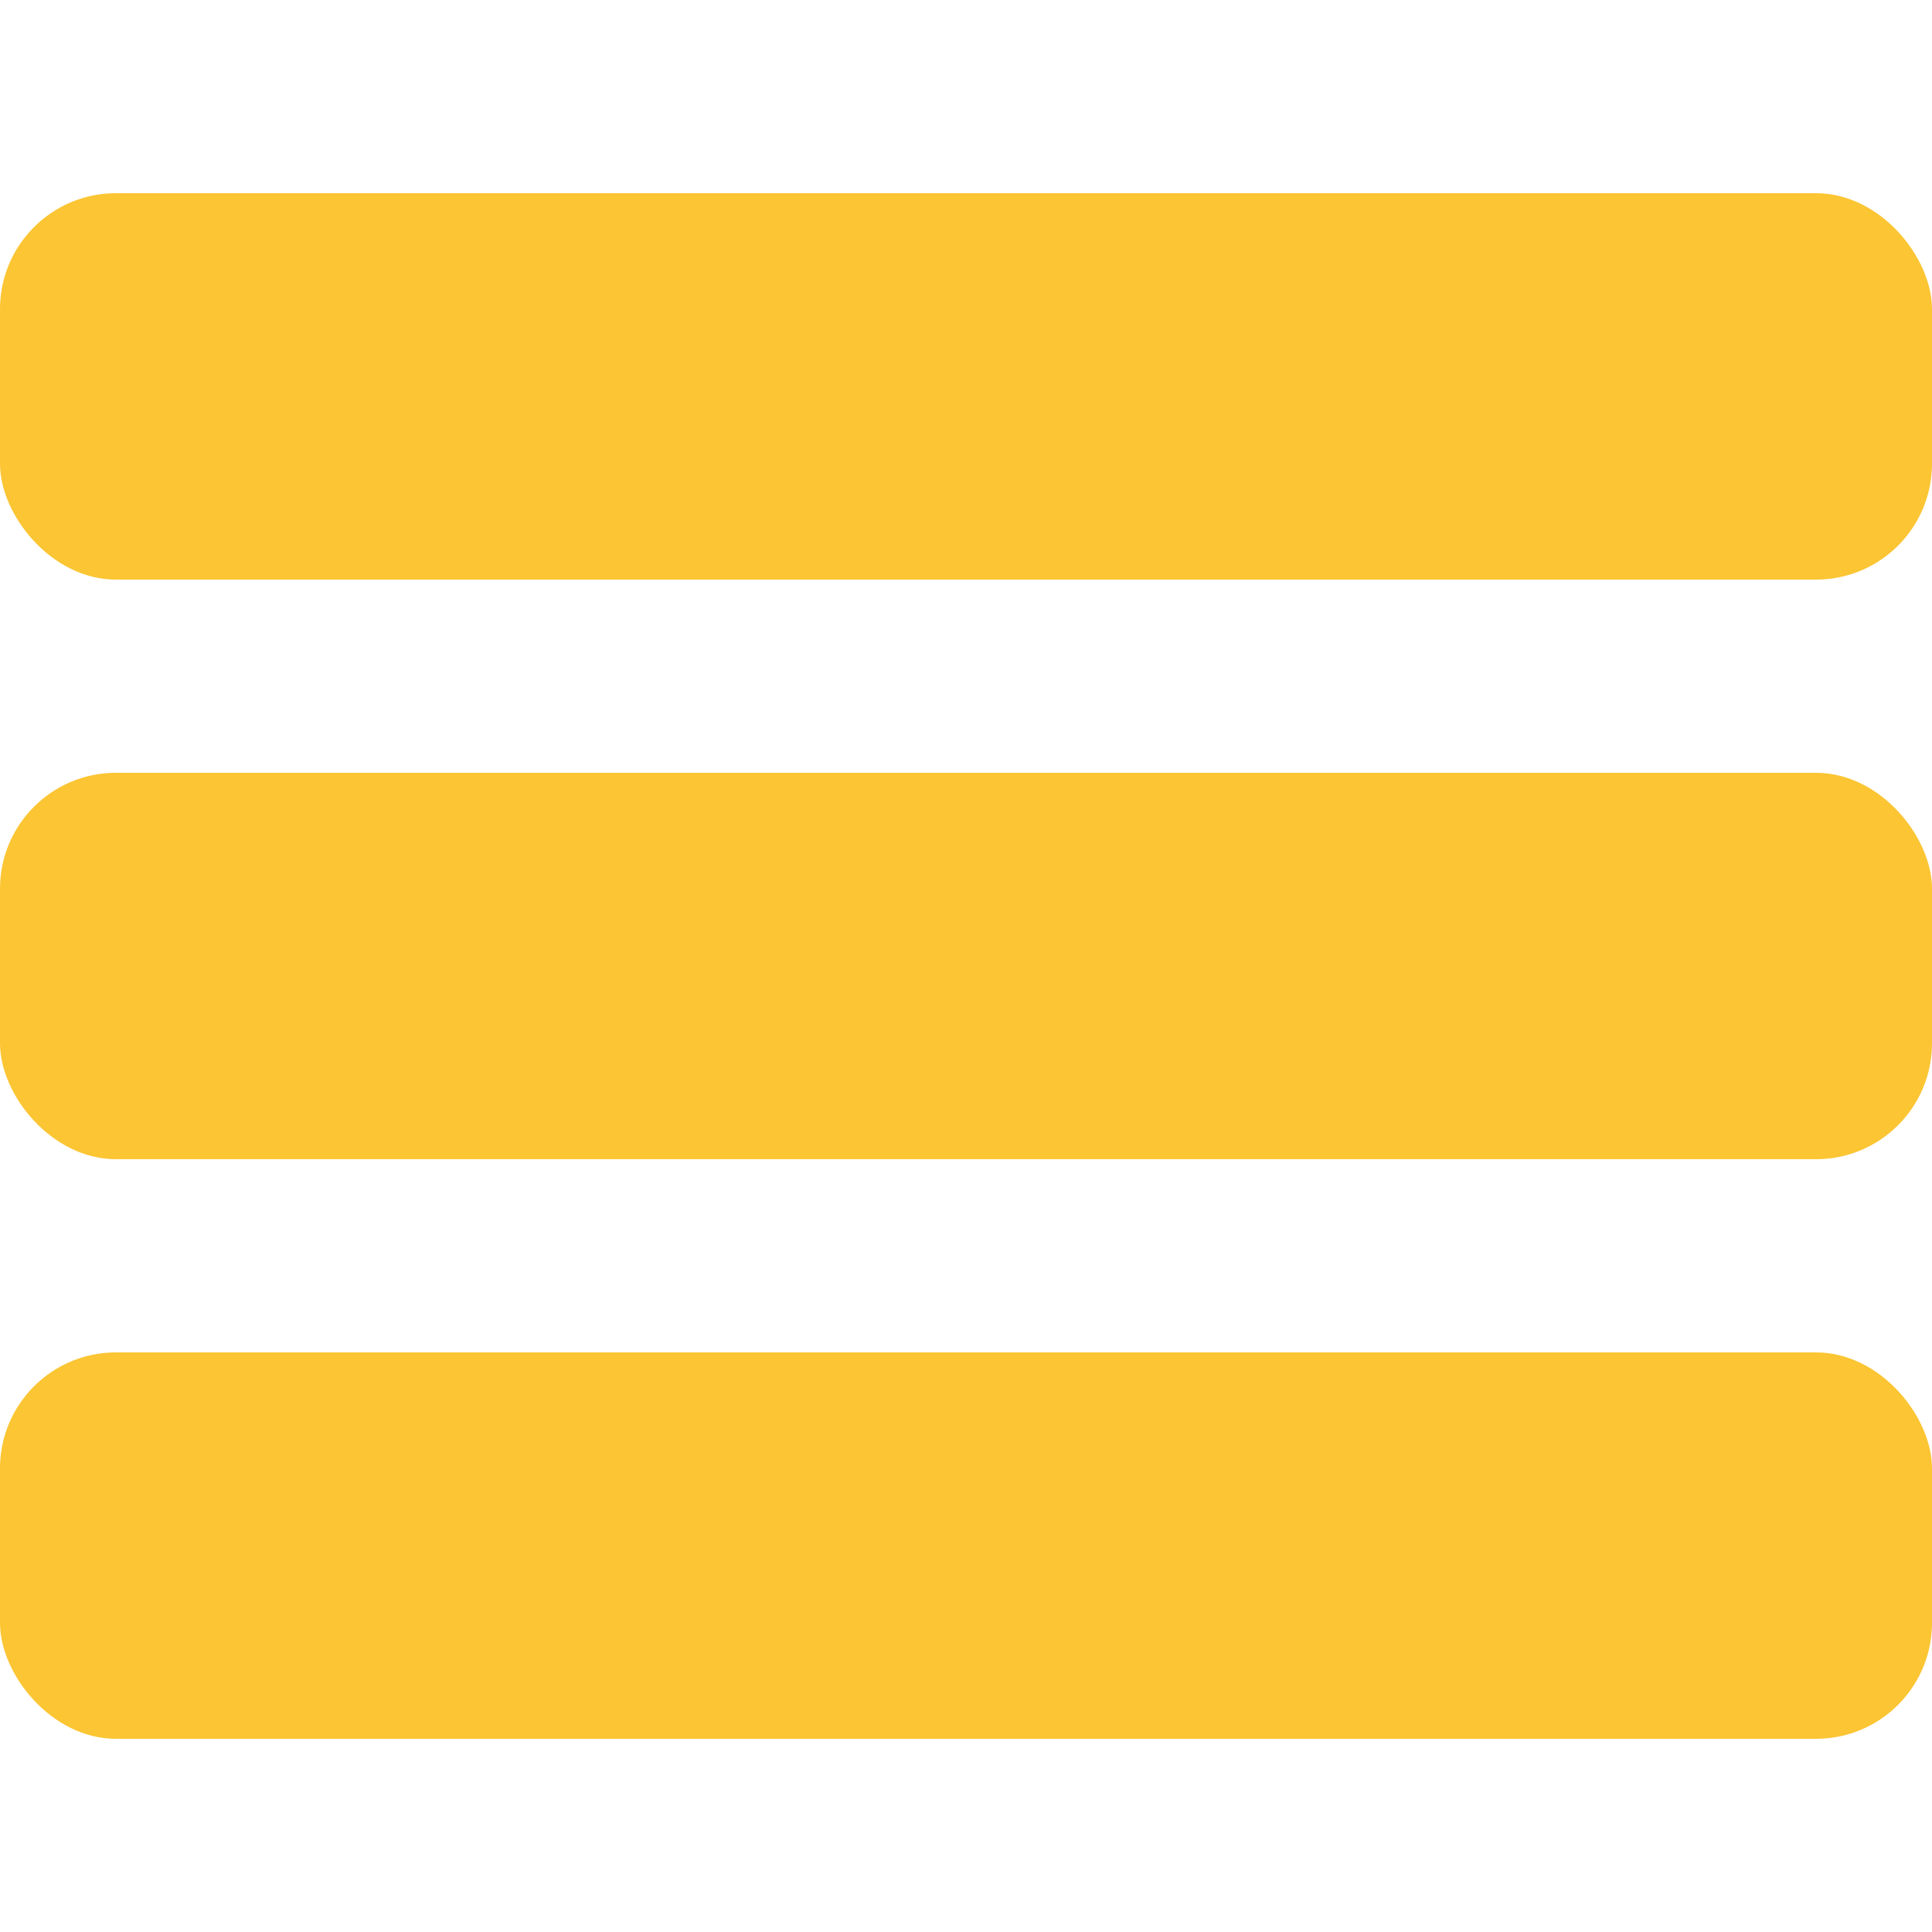 <svg viewBox="0 0 100 80" width="40" height="40" version="1.1" xmlns="http://www.w3.org/2000/svg">
  <g>
    <rect fill="#FBC533" width="100" height="20" rx="6"></rect>
    <rect fill="#FBC533" y="30" width="100" height="20" rx="6"></rect>
    <rect fill="#FBC533" y="60" width="100" height="20" rx="6"></rect>
  </g>
</svg>